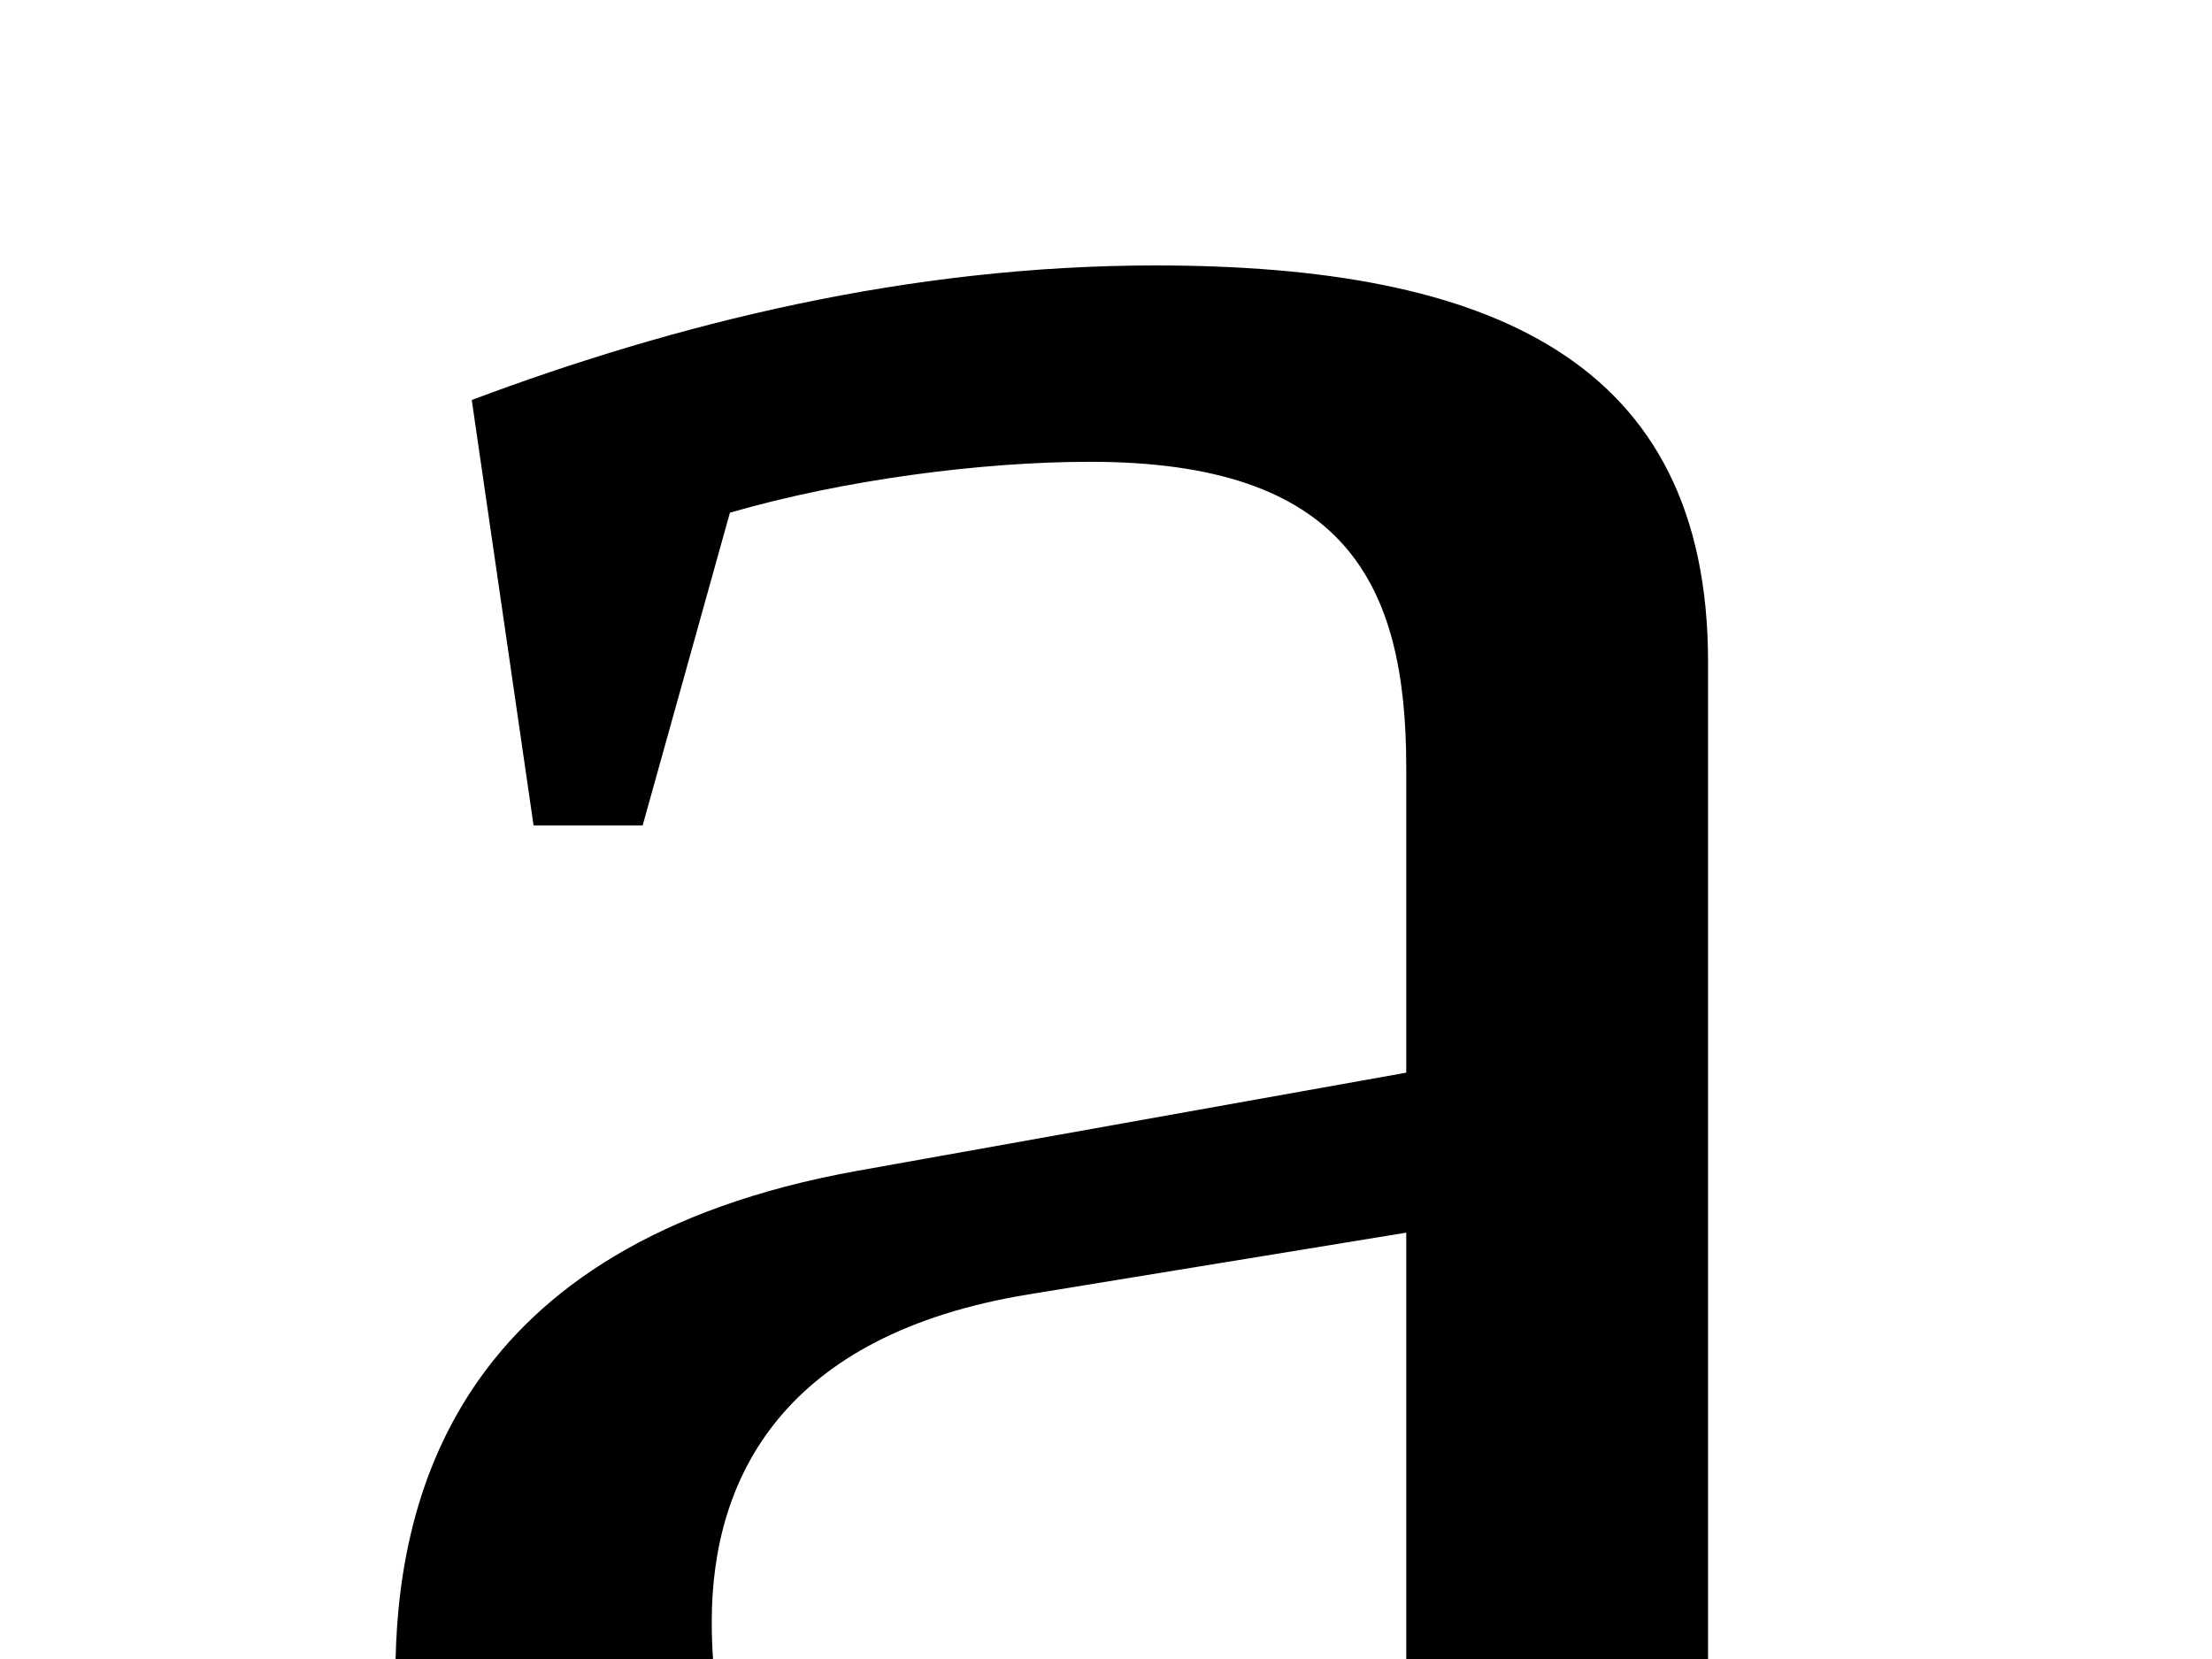 <?xml version="1.0" encoding="UTF-8"?>
<svg width="800px" height="600px" viewBox="0 0 800 600" version="1.1" xmlns="http://www.w3.org/2000/svg" xmlns:xlink="http://www.w3.org/1999/xlink">
    <!-- Generator: Sketch 41 (35326) - http://www.bohemiancoding.com/sketch -->
    <title>manuale-terminal-a</title>
    <desc>Created with Sketch.</desc>
    <defs></defs>
    <g id="Page-1" stroke="none" stroke-width="1" fill="none" fill-rule="evenodd">
        <g id="manuale-terminal-a" fill="currentColor">
            <path d="M394.178,167.014 C486.233,167.014 508.589,210.411 508.589,277.479 L508.589,387.945 L310.014,423.452 C164.041,449.753 143,543.123 143,606.247 C143,686.466 191.658,768 283.712,768 C369.192,768 444.151,735.123 511.219,686.466 C520.425,735.123 555.932,758.795 598.014,758.795 C633.521,758.795 684.808,753.534 736.096,737.753 L736.096,700.932 L617.74,677.26 L617.74,239.342 C617.74,130.192 538.836,96 417.849,96 C328.425,96 244.26,117.041 170.616,144.658 L192.973,298.521 L232.425,298.521 L263.986,185.425 C304.753,173.589 354.726,167.014 394.178,167.014 Z M371.822,468.164 L508.589,445.808 L508.589,637.808 C466.507,660.164 403.384,686.466 353.411,686.466 C298.178,686.466 257.411,661.479 257.411,586.521 C257.411,533.918 283.712,482.63 371.822,468.164 Z" id="a"></path>
        </g>
    </g>
</svg>